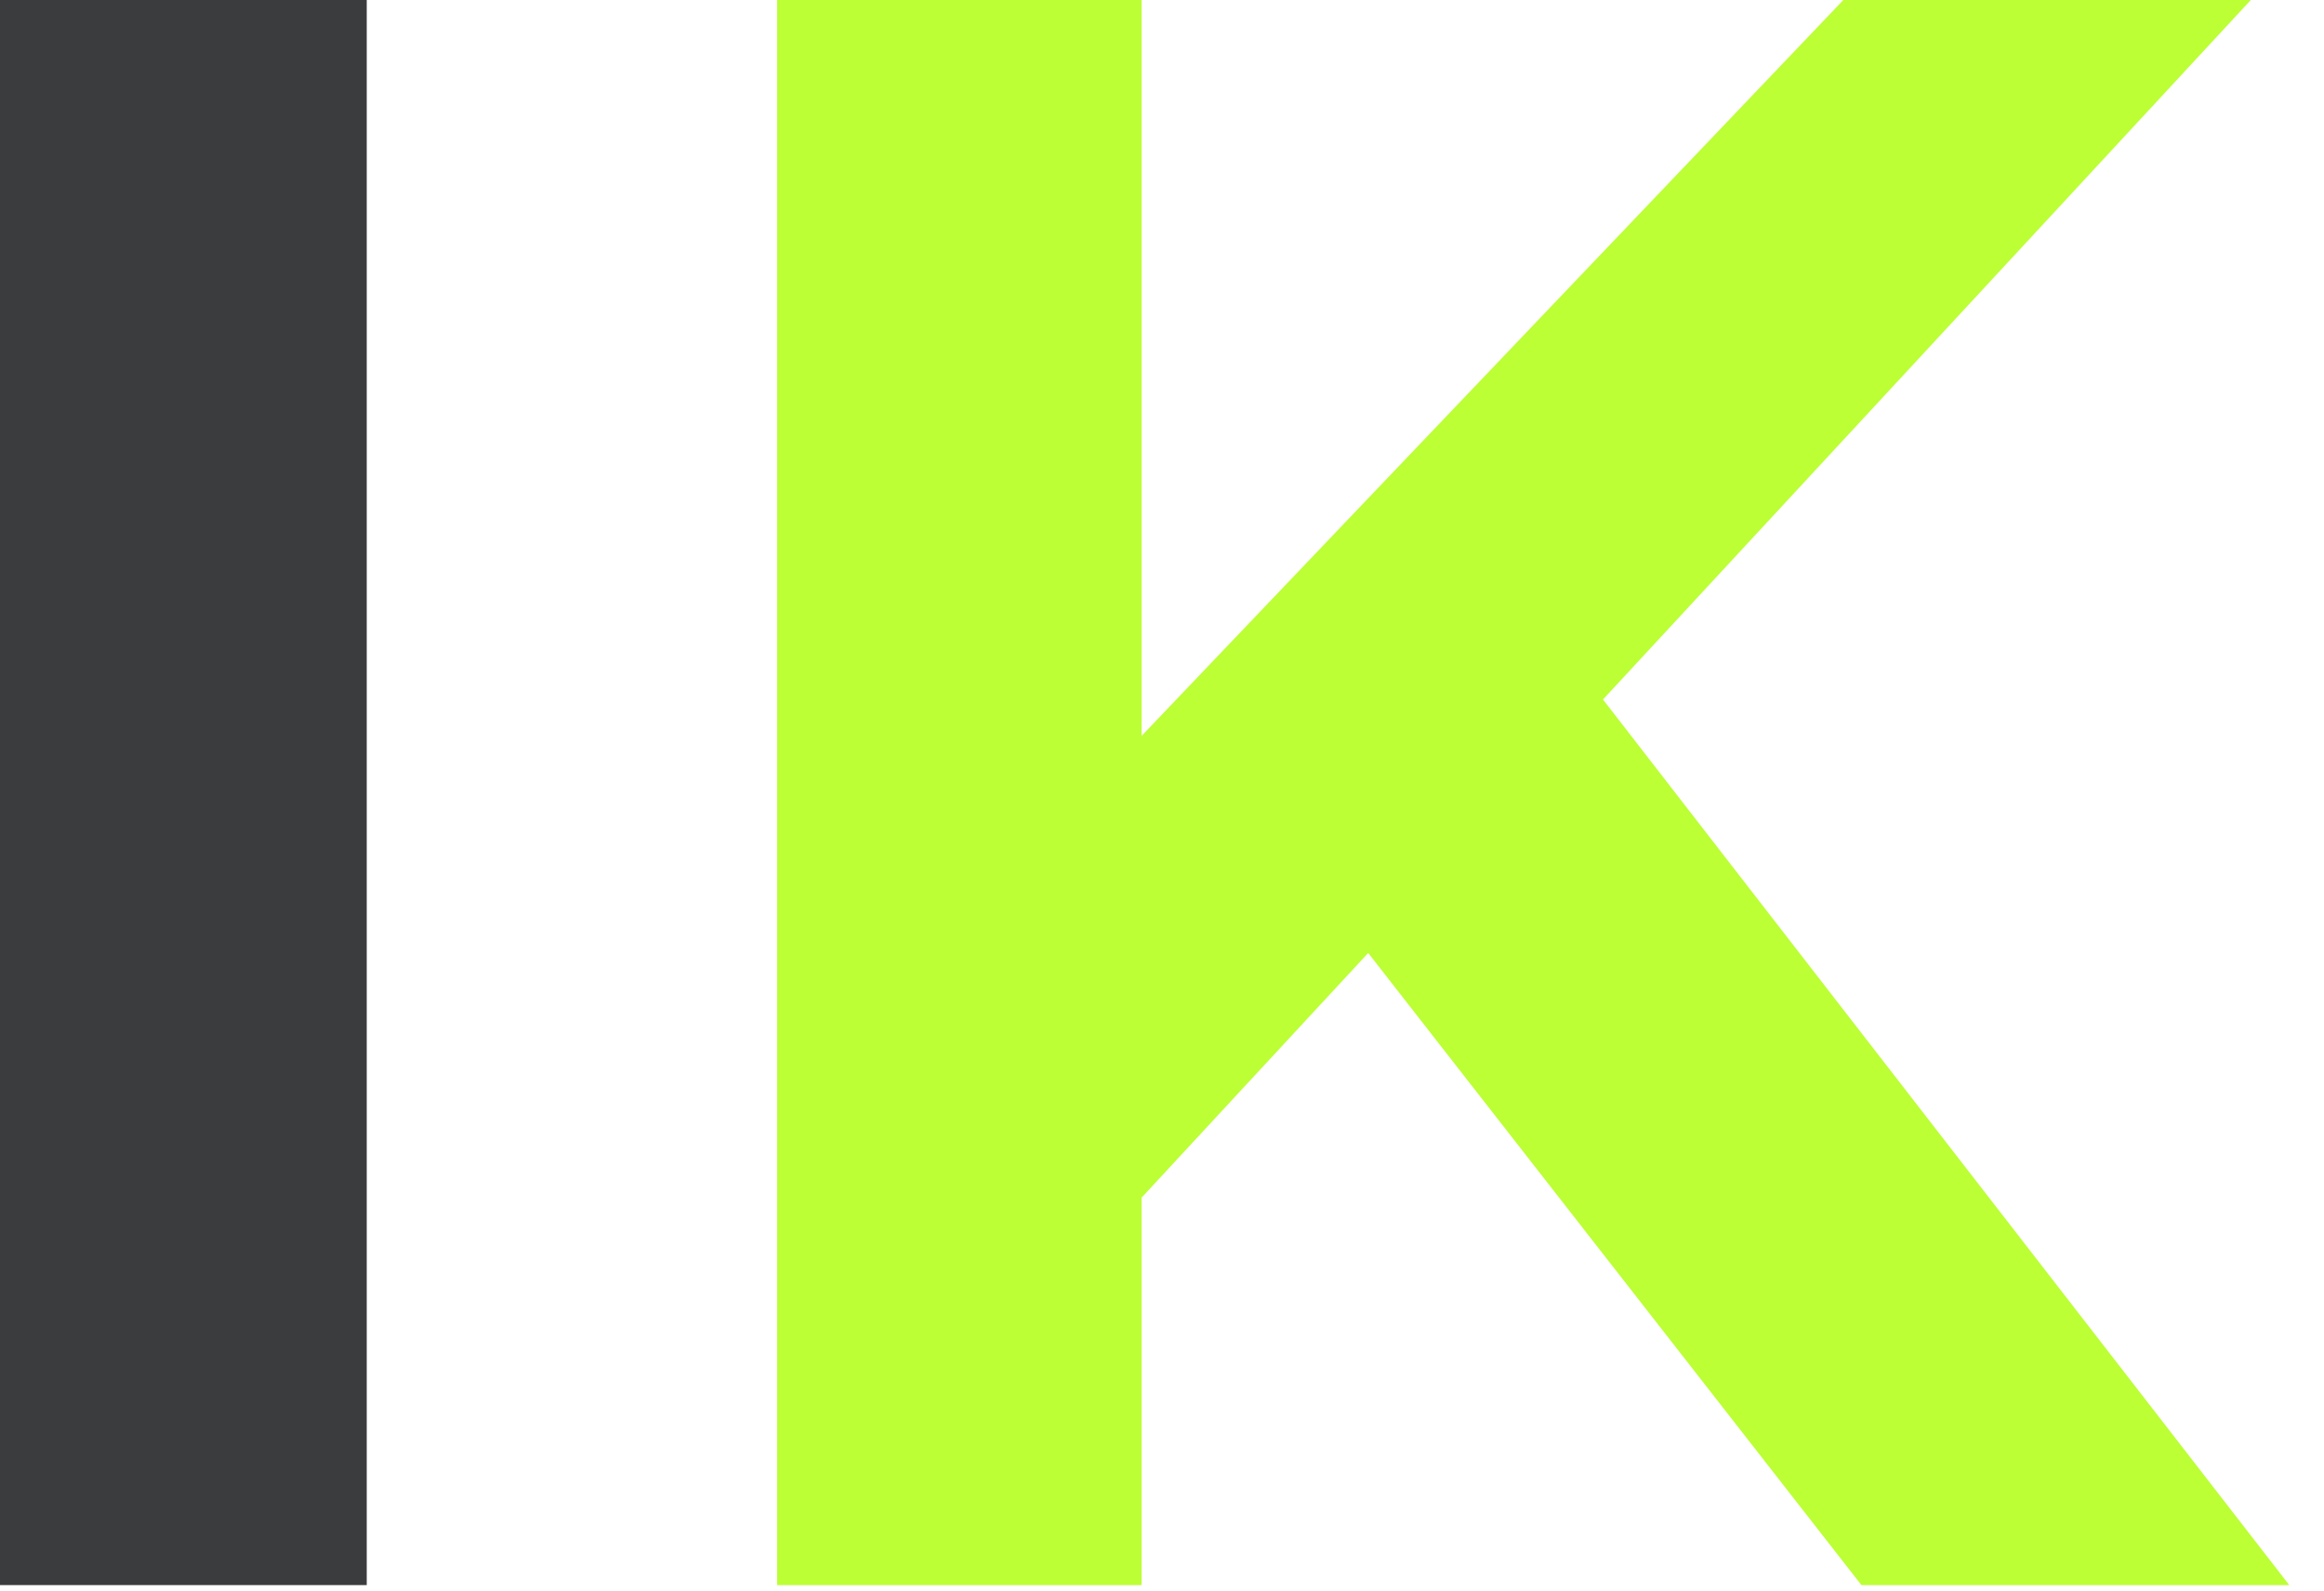 <svg width="57" height="39" viewBox="0 0 57 39" fill="none" xmlns="http://www.w3.org/2000/svg">
<path d="M0 38.866V0H8.995V38.866H0Z" fill="#3A3C3E"/>
<path d="M27.999 29.366V18.045L45.211 0H55.205L27.999 29.366ZM19.06 38.866V0H27.999V38.866H19.06ZM45.655 38.866L33.557 23.366L39.315 17.151L56.148 38.866H45.655Z" fill="#BBFF34"/>
</svg>
